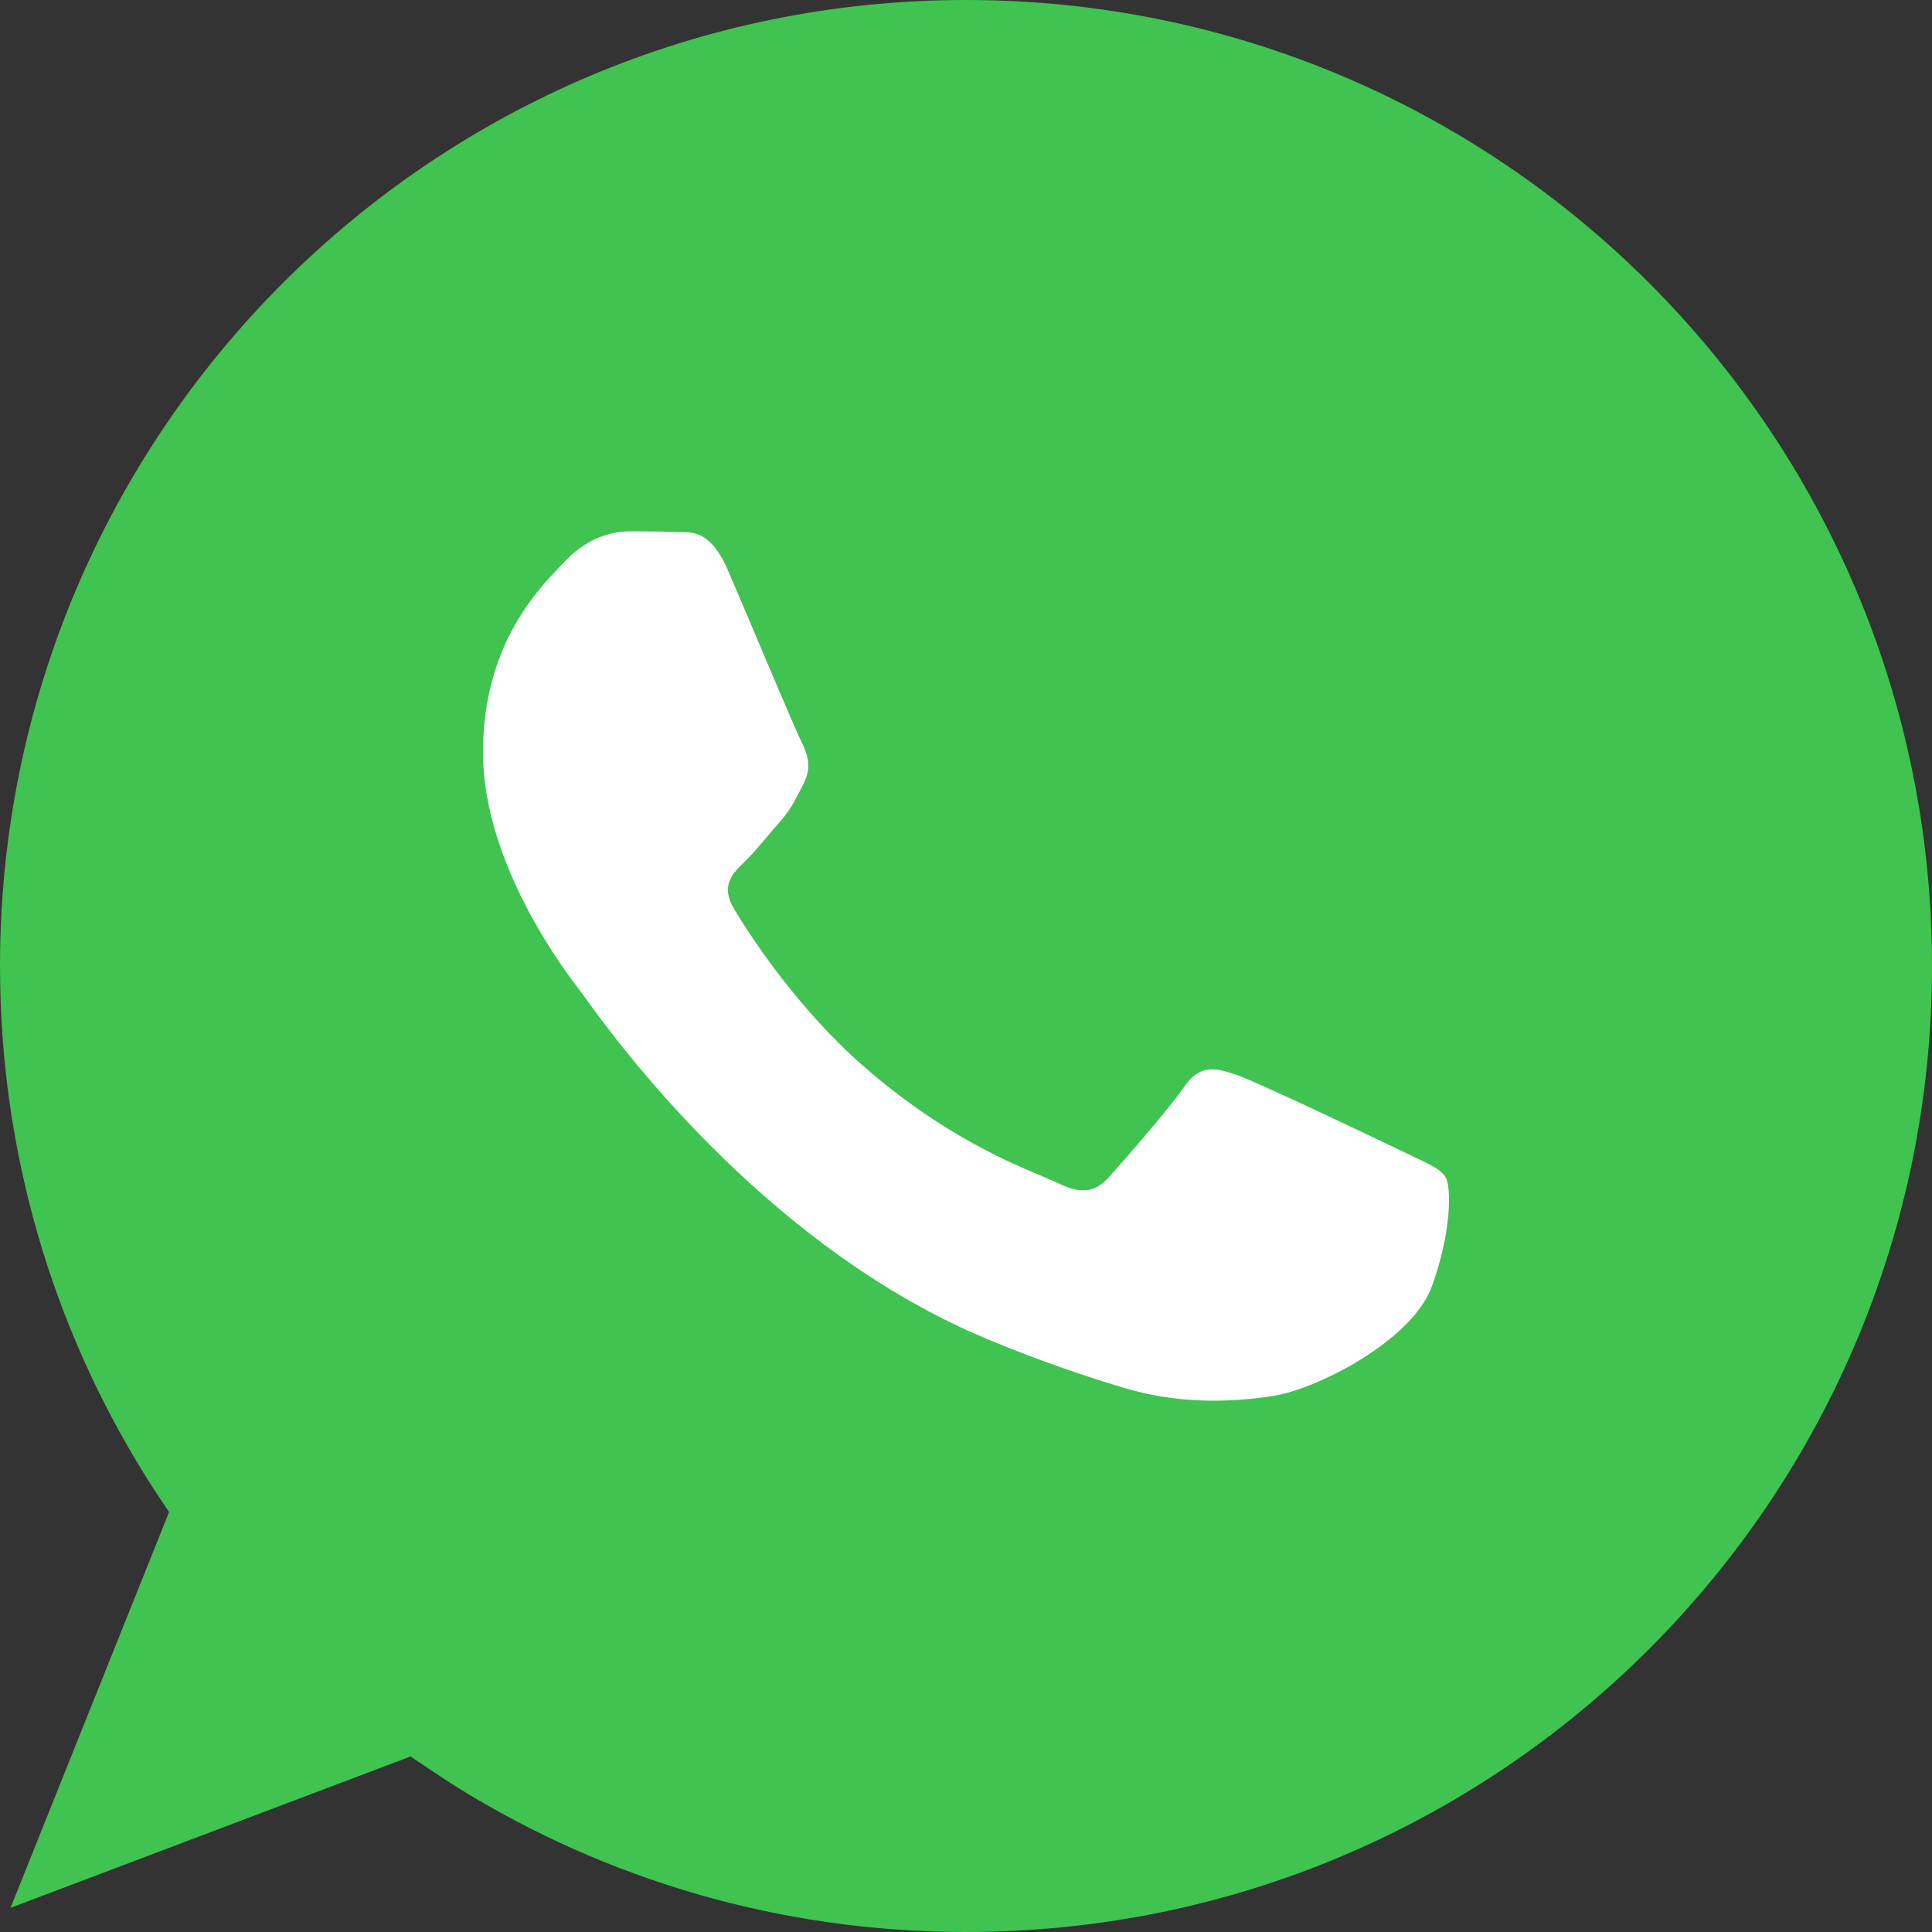 <svg width="20" height="20" viewBox="0 0 20 20" fill="none" xmlns="http://www.w3.org/2000/svg">
<rect x="0" y="0" width="20" height="20" fill="#333333" stroke="none"/>
<path d="M20 10C20 15.523 15.523 20 10 20C8.074 20 6.276 19.456 4.75 18.513C4.58 18.407 4.25 18.183 4.25 18.183L0.109 19.75L1.75 15.653C1.75 15.653 1.58 15.4 1.5 15.27C0.549 13.74 0 11.934 0 10C0 4.477 4.477 0 10 0C15.523 0 20 4.477 20 10Z" fill="#40C351"/>
<path fill-rule="evenodd" clip-rule="evenodd" d="M14.493 11.907C14.247 11.788 13.037 11.211 12.811 11.131C12.586 11.052 12.422 11.012 12.258 11.251C12.094 11.489 11.622 12.027 11.479 12.186C11.335 12.345 11.192 12.365 10.946 12.245C10.7 12.126 9.907 11.874 8.967 11.062C8.236 10.429 7.742 9.648 7.599 9.409C7.455 9.171 7.583 9.041 7.706 8.923C7.817 8.816 7.952 8.644 8.075 8.505C8.198 8.365 8.239 8.266 8.321 8.107C8.403 7.948 8.362 7.808 8.301 7.689C8.239 7.57 7.747 6.395 7.542 5.918C7.343 5.453 7.14 5.516 6.989 5.508C6.845 5.501 6.681 5.5 6.517 5.5C6.353 5.5 6.087 5.56 5.861 5.798C5.636 6.037 5 6.614 5 7.788C5 8.962 5.882 10.097 6.005 10.256C6.128 10.415 7.74 12.824 10.208 13.857C10.795 14.103 11.253 14.25 11.61 14.36C12.2 14.541 12.736 14.516 13.16 14.454C13.633 14.386 14.616 13.877 14.821 13.32C15.026 12.763 15.026 12.285 14.964 12.186C14.903 12.086 14.739 12.027 14.493 11.907Z" fill="white"/>
</svg>
